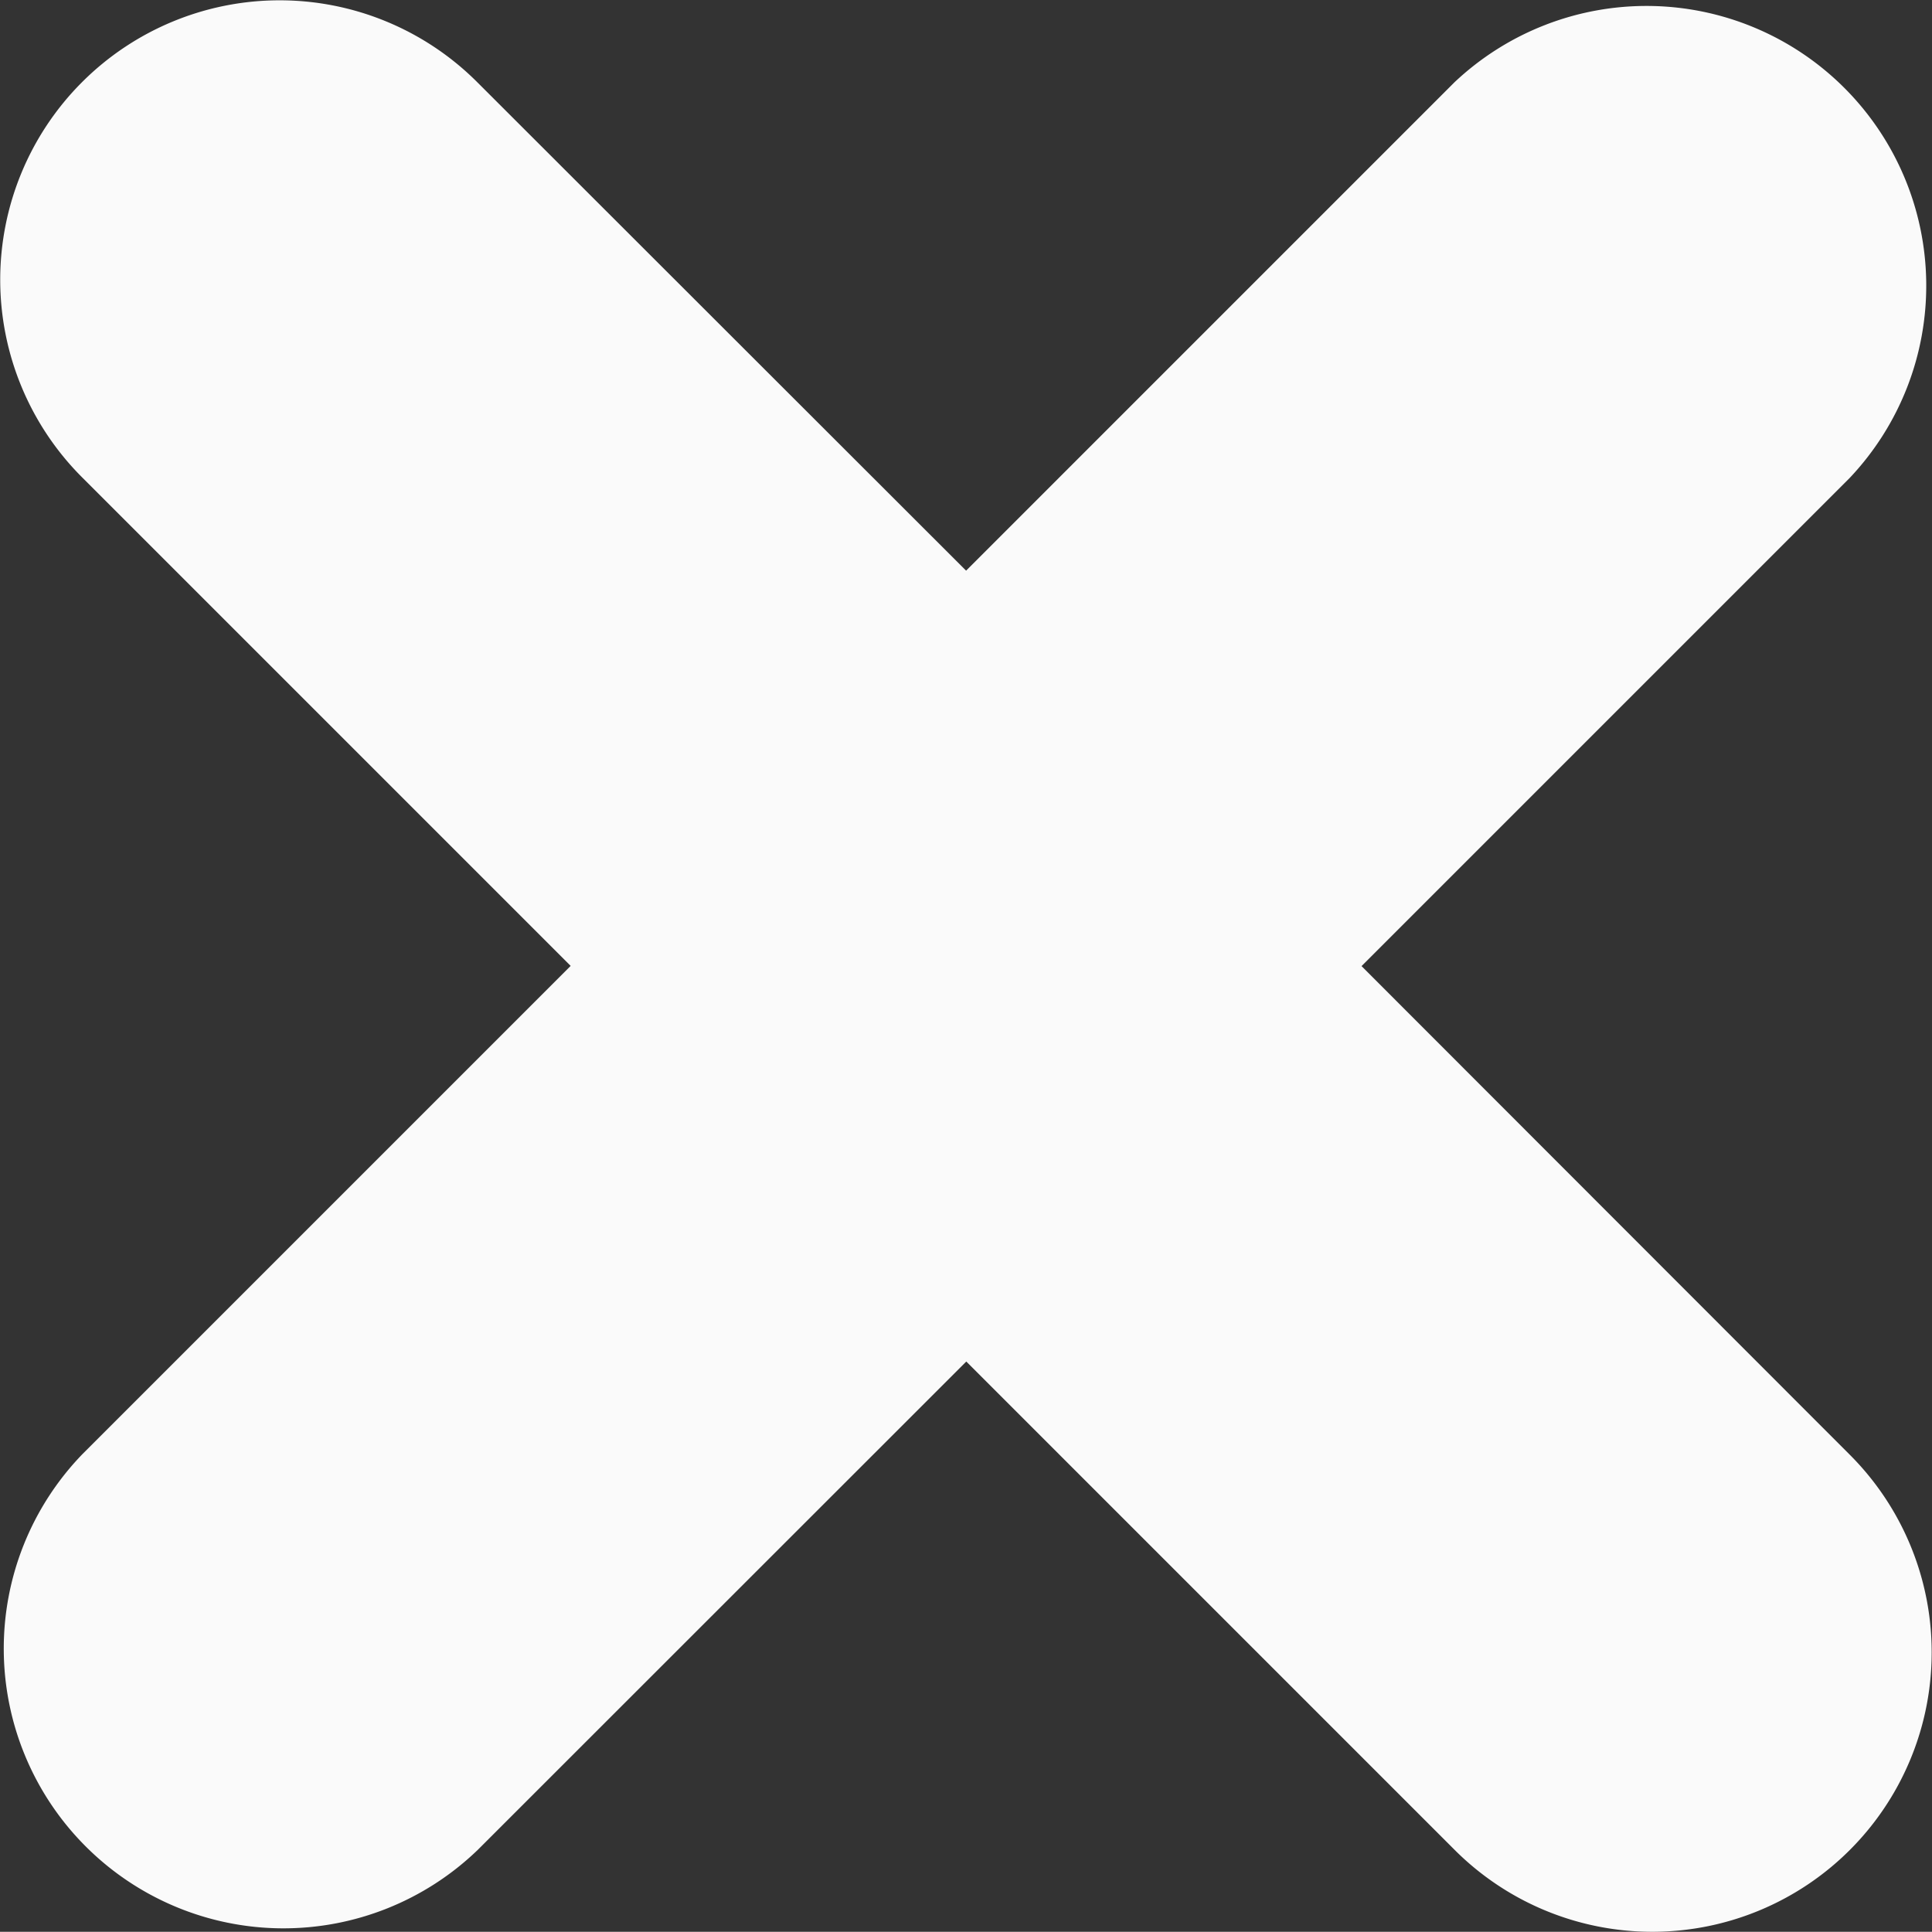 <svg xmlns="http://www.w3.org/2000/svg" width="10.001" height="10" viewBox="0 0 10.001 10">
  <rect x="0" y="0" width="10.001" height="10" fill="#333333" stroke="none"/>
  <path id="Close" d="M401.43,170.486l-2.527,2.527-2.531-2.529a1.446,1.446,0,1,0-2.045,2.046l2.529,2.529-2.527,2.527a1.448,1.448,0,0,0,2.047,2.048l2.528-2.527,2.528,2.528a1.446,1.446,0,1,0,2.046-2.045l-2.528-2.53,2.527-2.527a1.448,1.448,0,0,0-2.047-2.047Z" transform="translate(-393.902 -170.059)" fill="#fafafa" fill-rule="evenodd"/>
</svg>

